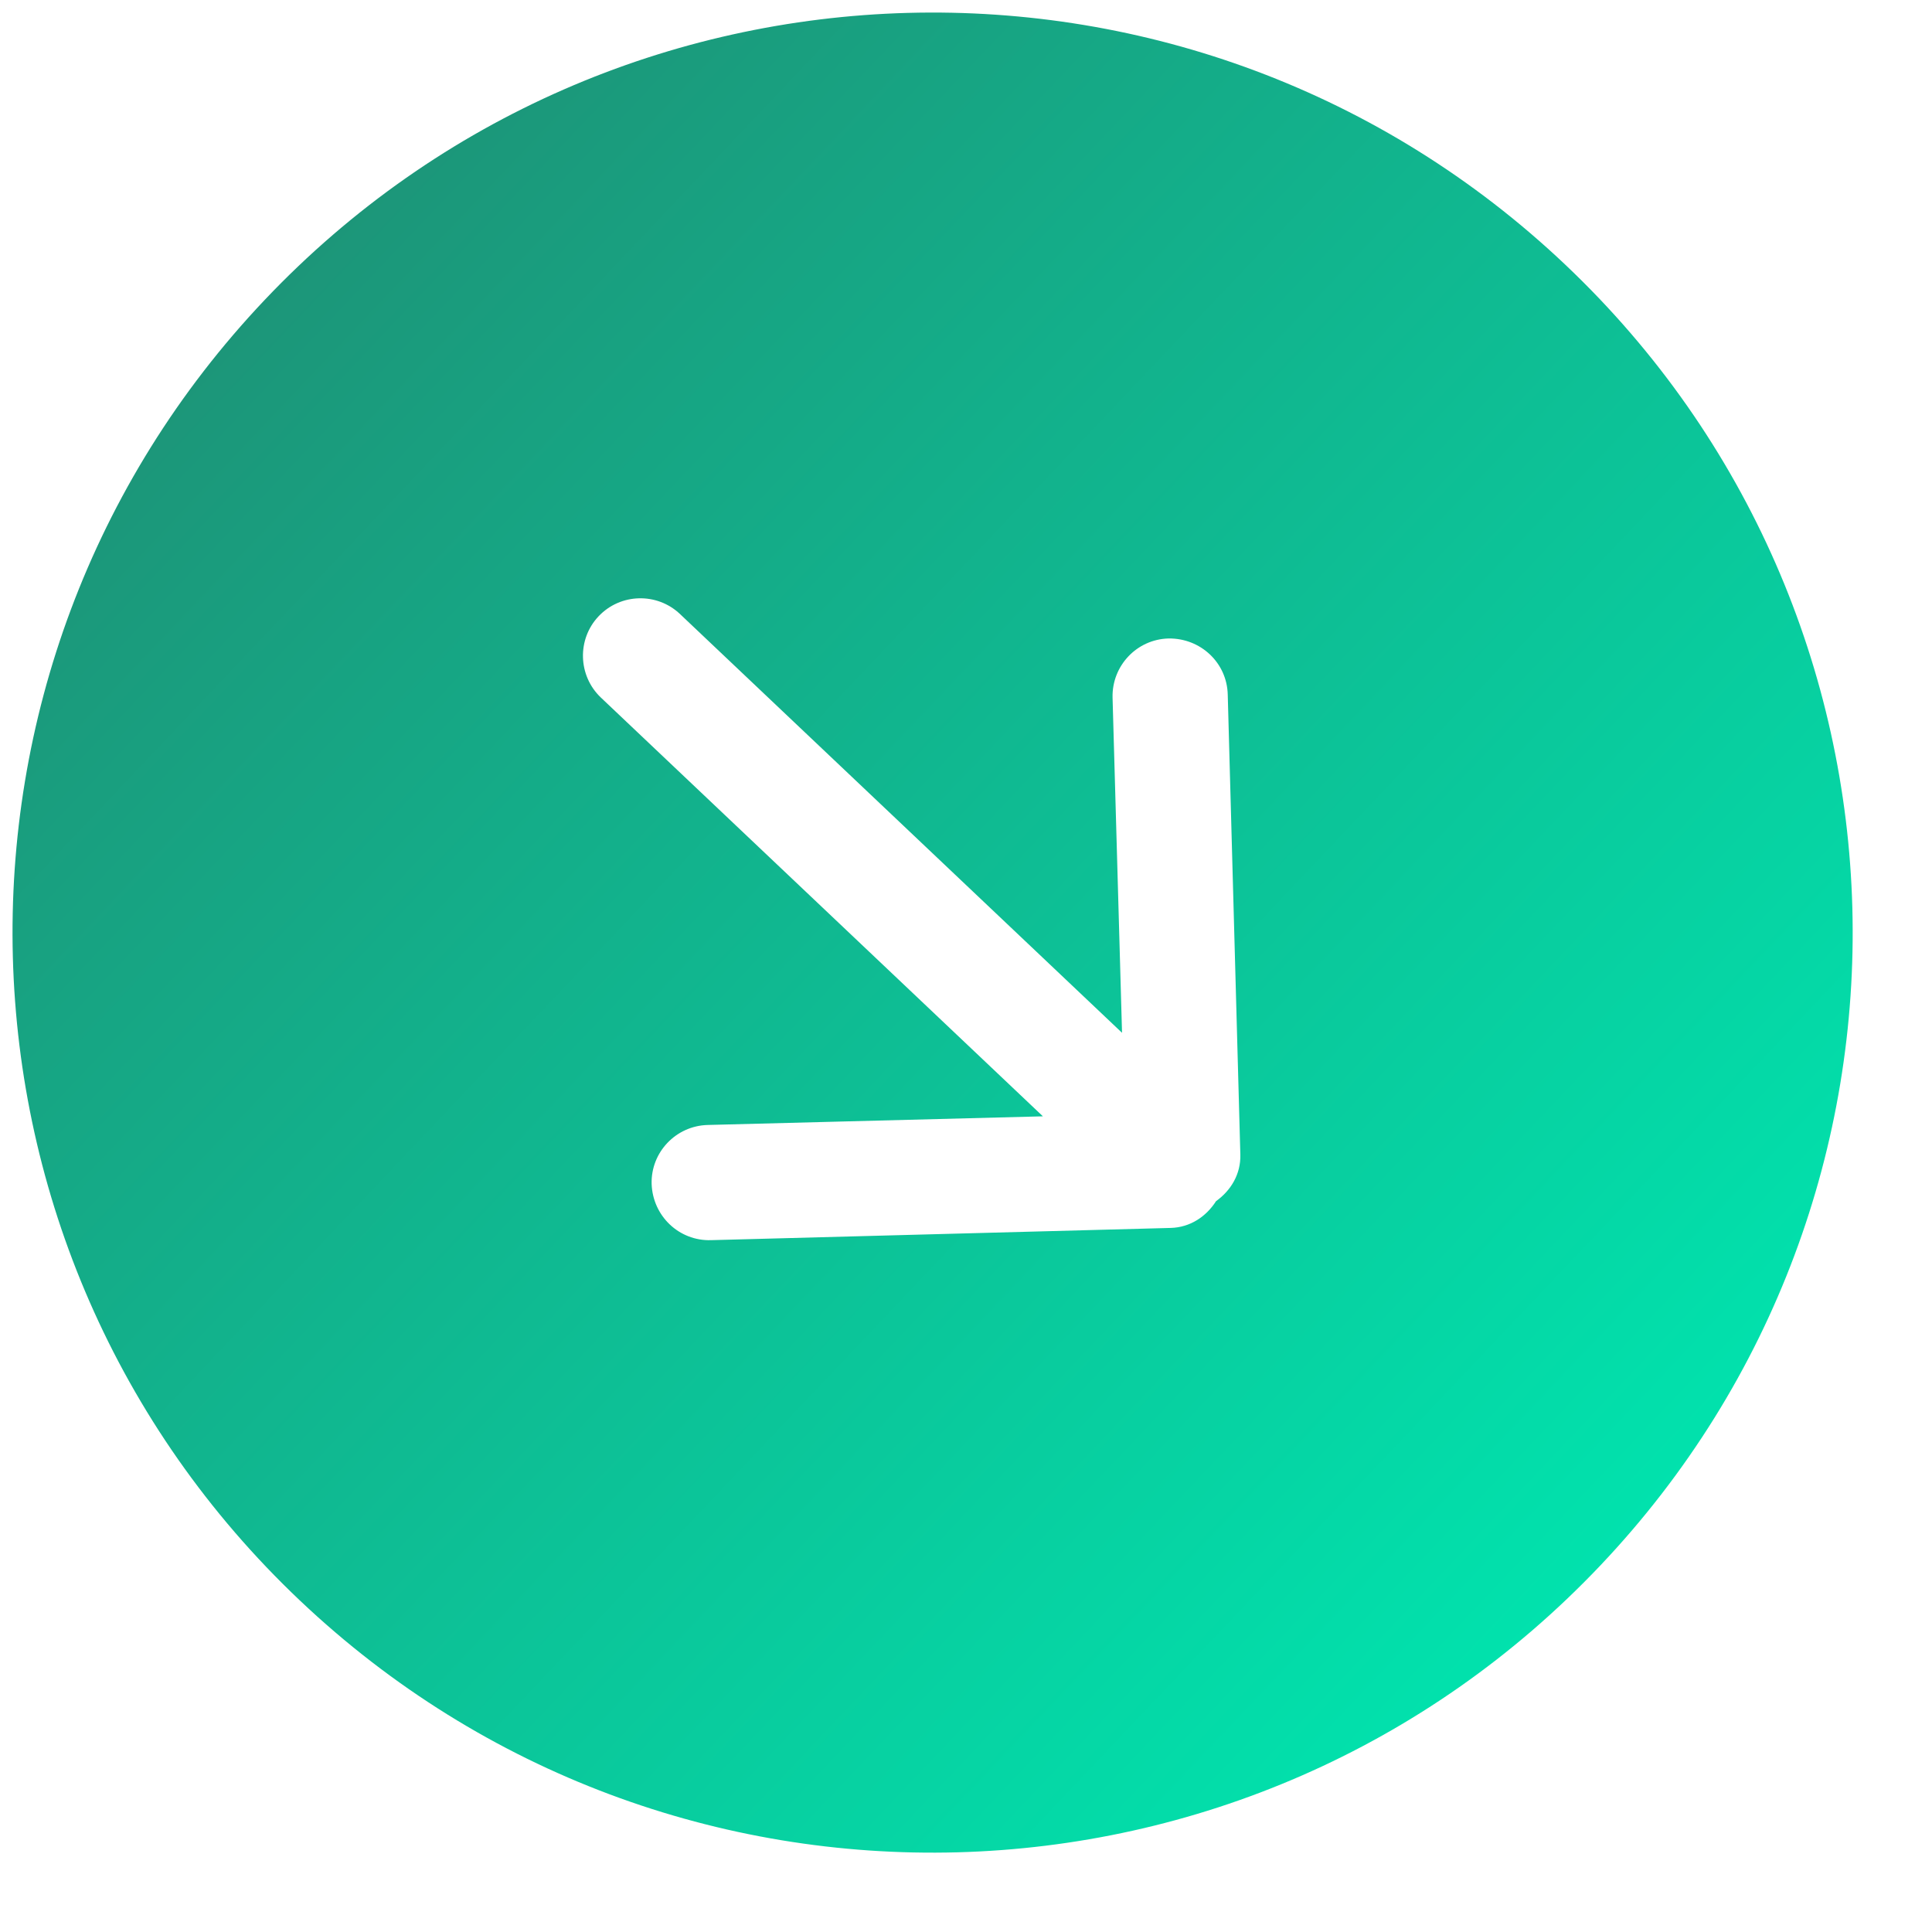 <svg width="21" height="21" viewBox="0 0 21 21" fill="none" xmlns="http://www.w3.org/2000/svg">
<path fill-rule="evenodd" clip-rule="evenodd" d="M13.345 7.55L13.482 12.55C13.488 12.762 13.379 12.941 13.218 13.056C13.111 13.223 12.938 13.341 12.726 13.347L7.727 13.48C7.382 13.49 7.096 13.219 7.083 12.87C7.073 12.525 7.346 12.238 7.691 12.228L11.336 12.134L6.531 7.582C6.282 7.345 6.27 6.948 6.507 6.698C6.745 6.447 7.142 6.438 7.391 6.674L12.196 11.226L12.093 7.582C12.085 7.236 12.357 6.949 12.701 6.94C13.051 6.935 13.337 7.205 13.345 7.55ZM2.878 3.259C-0.921 7.268 -0.752 13.596 3.259 17.396C7.27 21.196 13.597 21.024 17.396 17.015C21.195 13.006 21.026 6.678 17.015 2.878C13.004 -0.922 6.677 -0.75 2.878 3.259Z" fill="url(#paint0_linear_289_8)"/>
<defs>
<linearGradient id="paint0_linear_289_8" x1="2.878" y1="3.259" x2="17.396" y2="17.015" gradientUnits="userSpaceOnUse">
<stop stop-color="#1C9679"/>
<stop offset="1" stop-color="#01E2AD"/>
</linearGradient>
</defs>
</svg>
